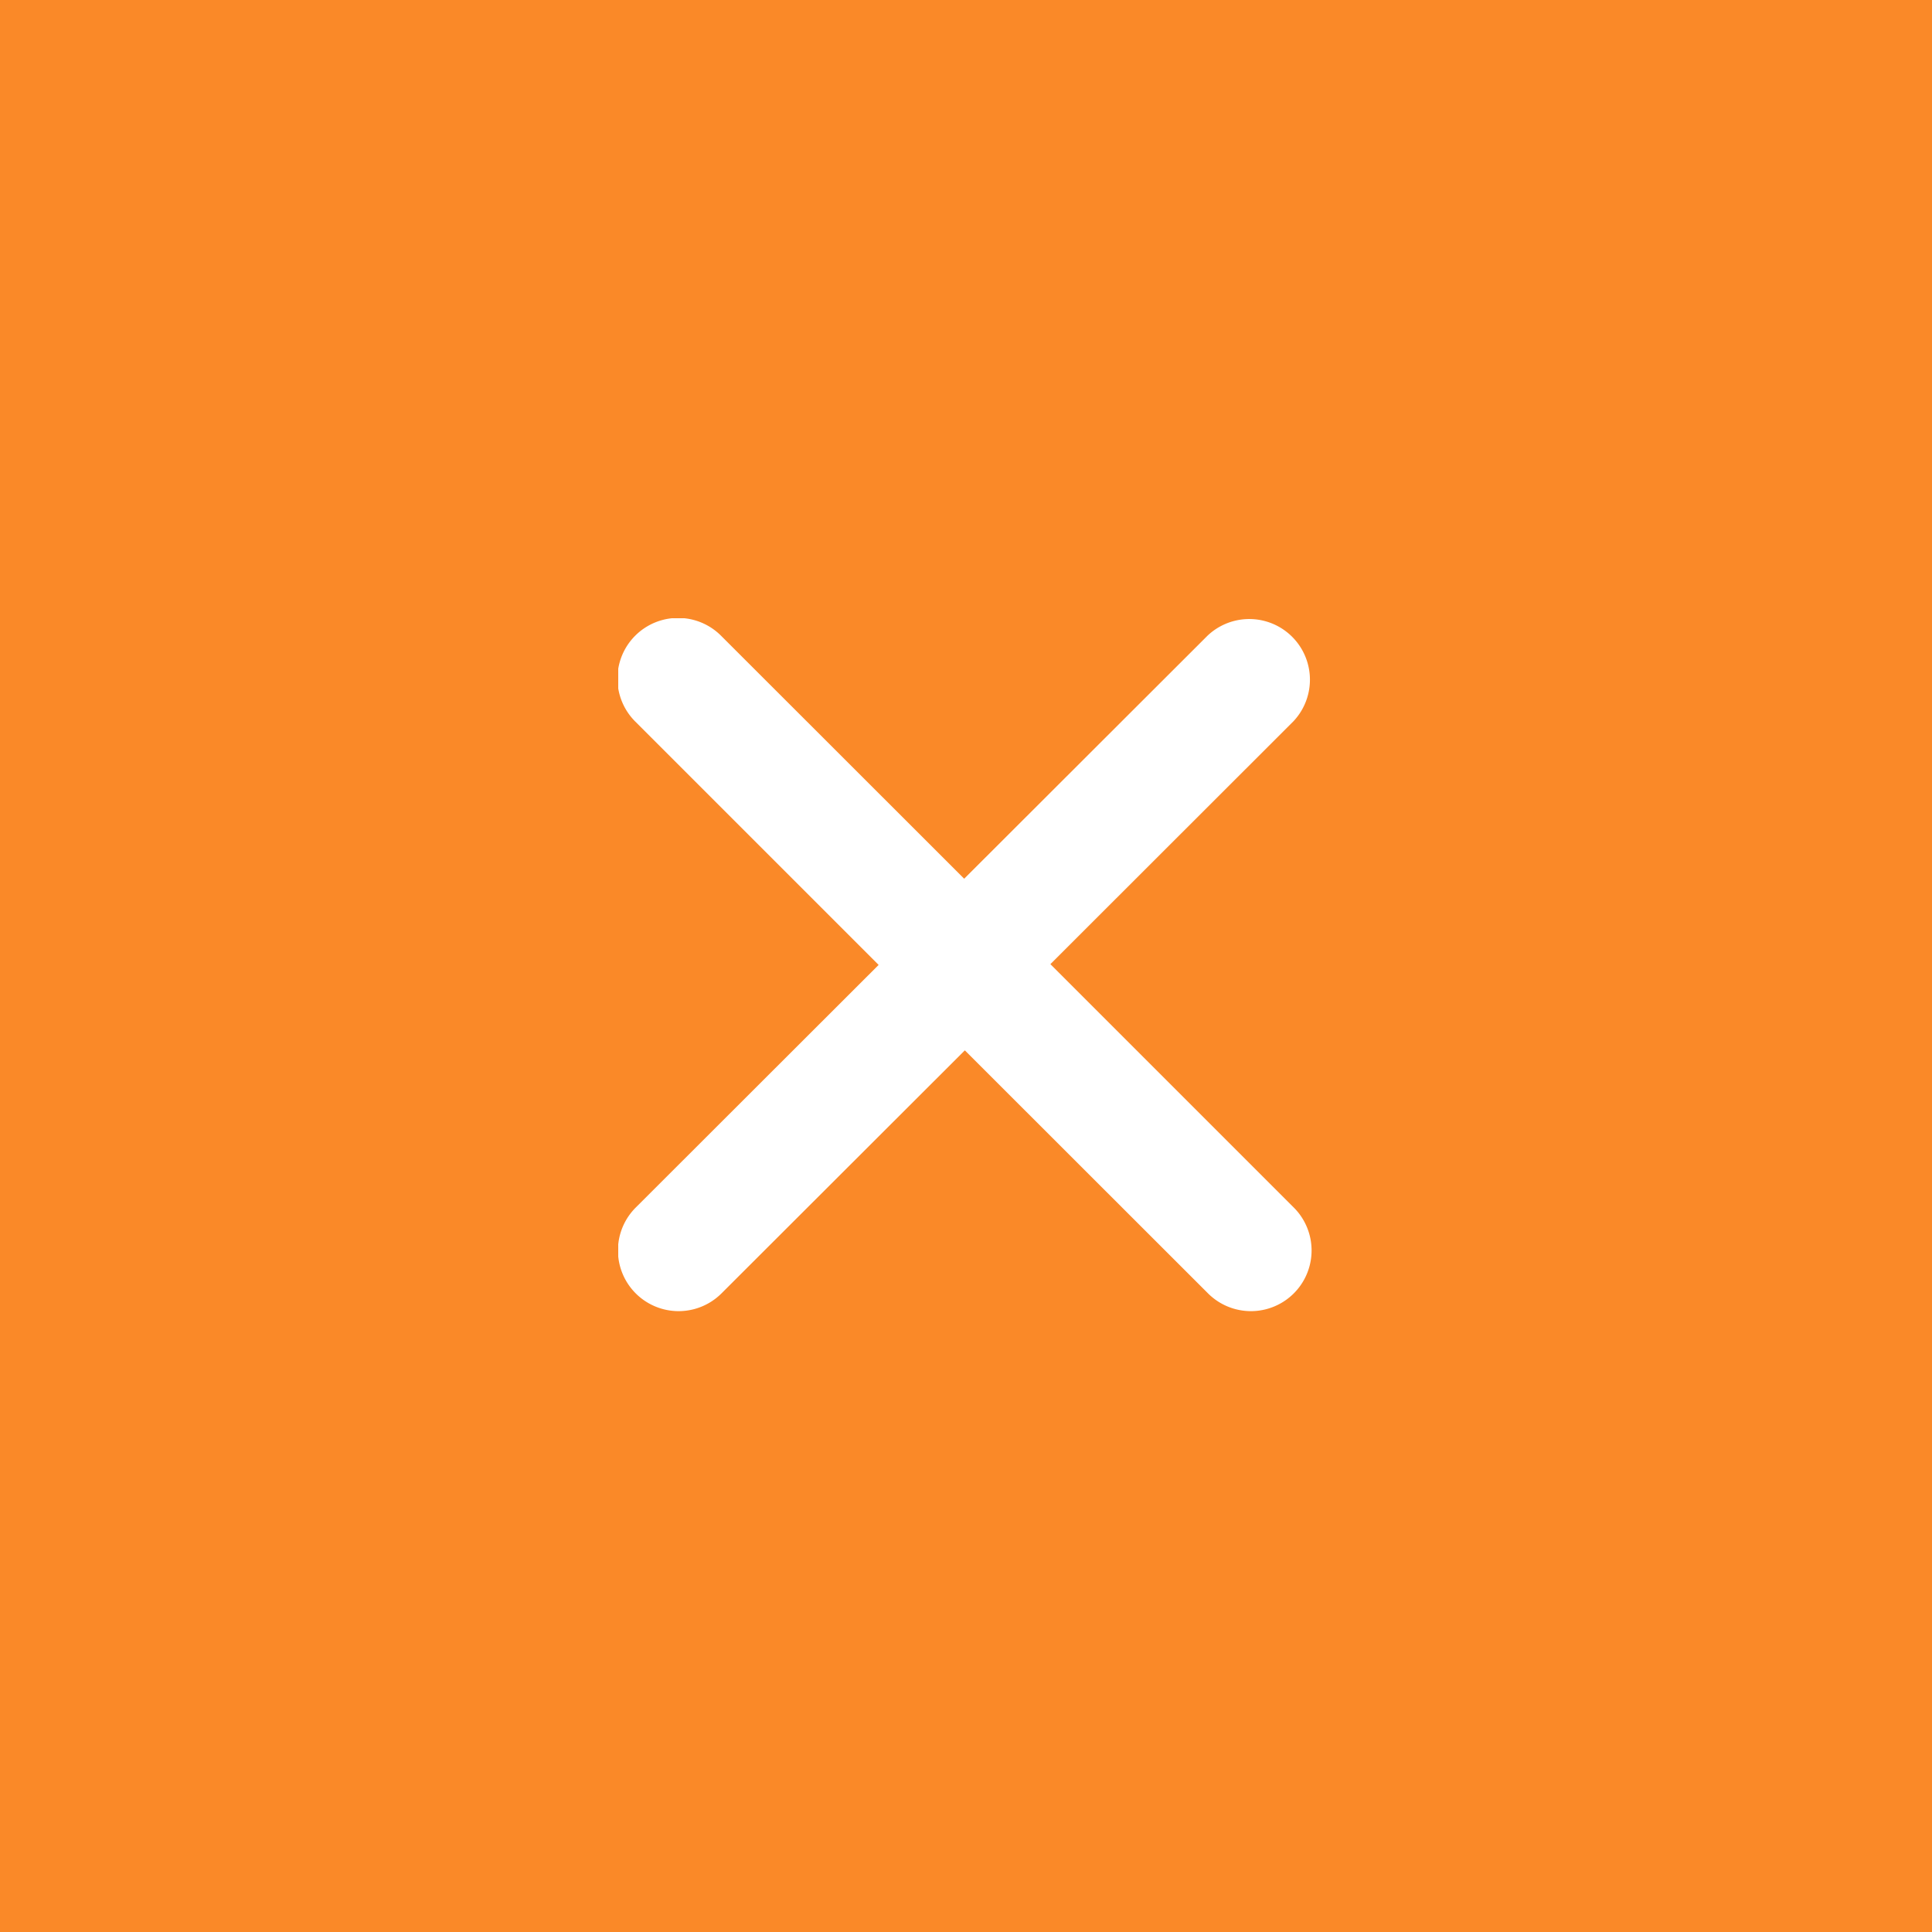 <svg xmlns="http://www.w3.org/2000/svg" width="50" height="50" viewBox="0 0 50 50">
    <defs>
        <clipPath id="txdirwmm4a">
            <path data-name="사각형 1932" style="fill:#fff" d="M0 0h18v18H0z"/>
        </clipPath>
    </defs>
    <path data-name="사각형 1933" style="fill:#fa8928" d="M0 0h50v50H0z"/>
    <g data-name="그룹 523">
        <g data-name="그룹 522" transform="translate(16 16)" style="clip-path:url(#txdirwmm4a)">
            <path data-name="패스 3205" d="m17.484 15.252-6.3-6.3 6.288-6.283A1.57 1.57 0 0 0 15.25.452L8.953 6.741 2.66.452a1.57 1.57 0 0 0-2.221 2.22l6.3 6.3-6.287 6.28a1.57 1.57 0 0 0 2.221 2.22l6.297-6.289 6.293 6.289a1.57 1.57 0 0 0 2.221-2.22" style="fill:#fff"/>
        </g>
    </g>
</svg>
